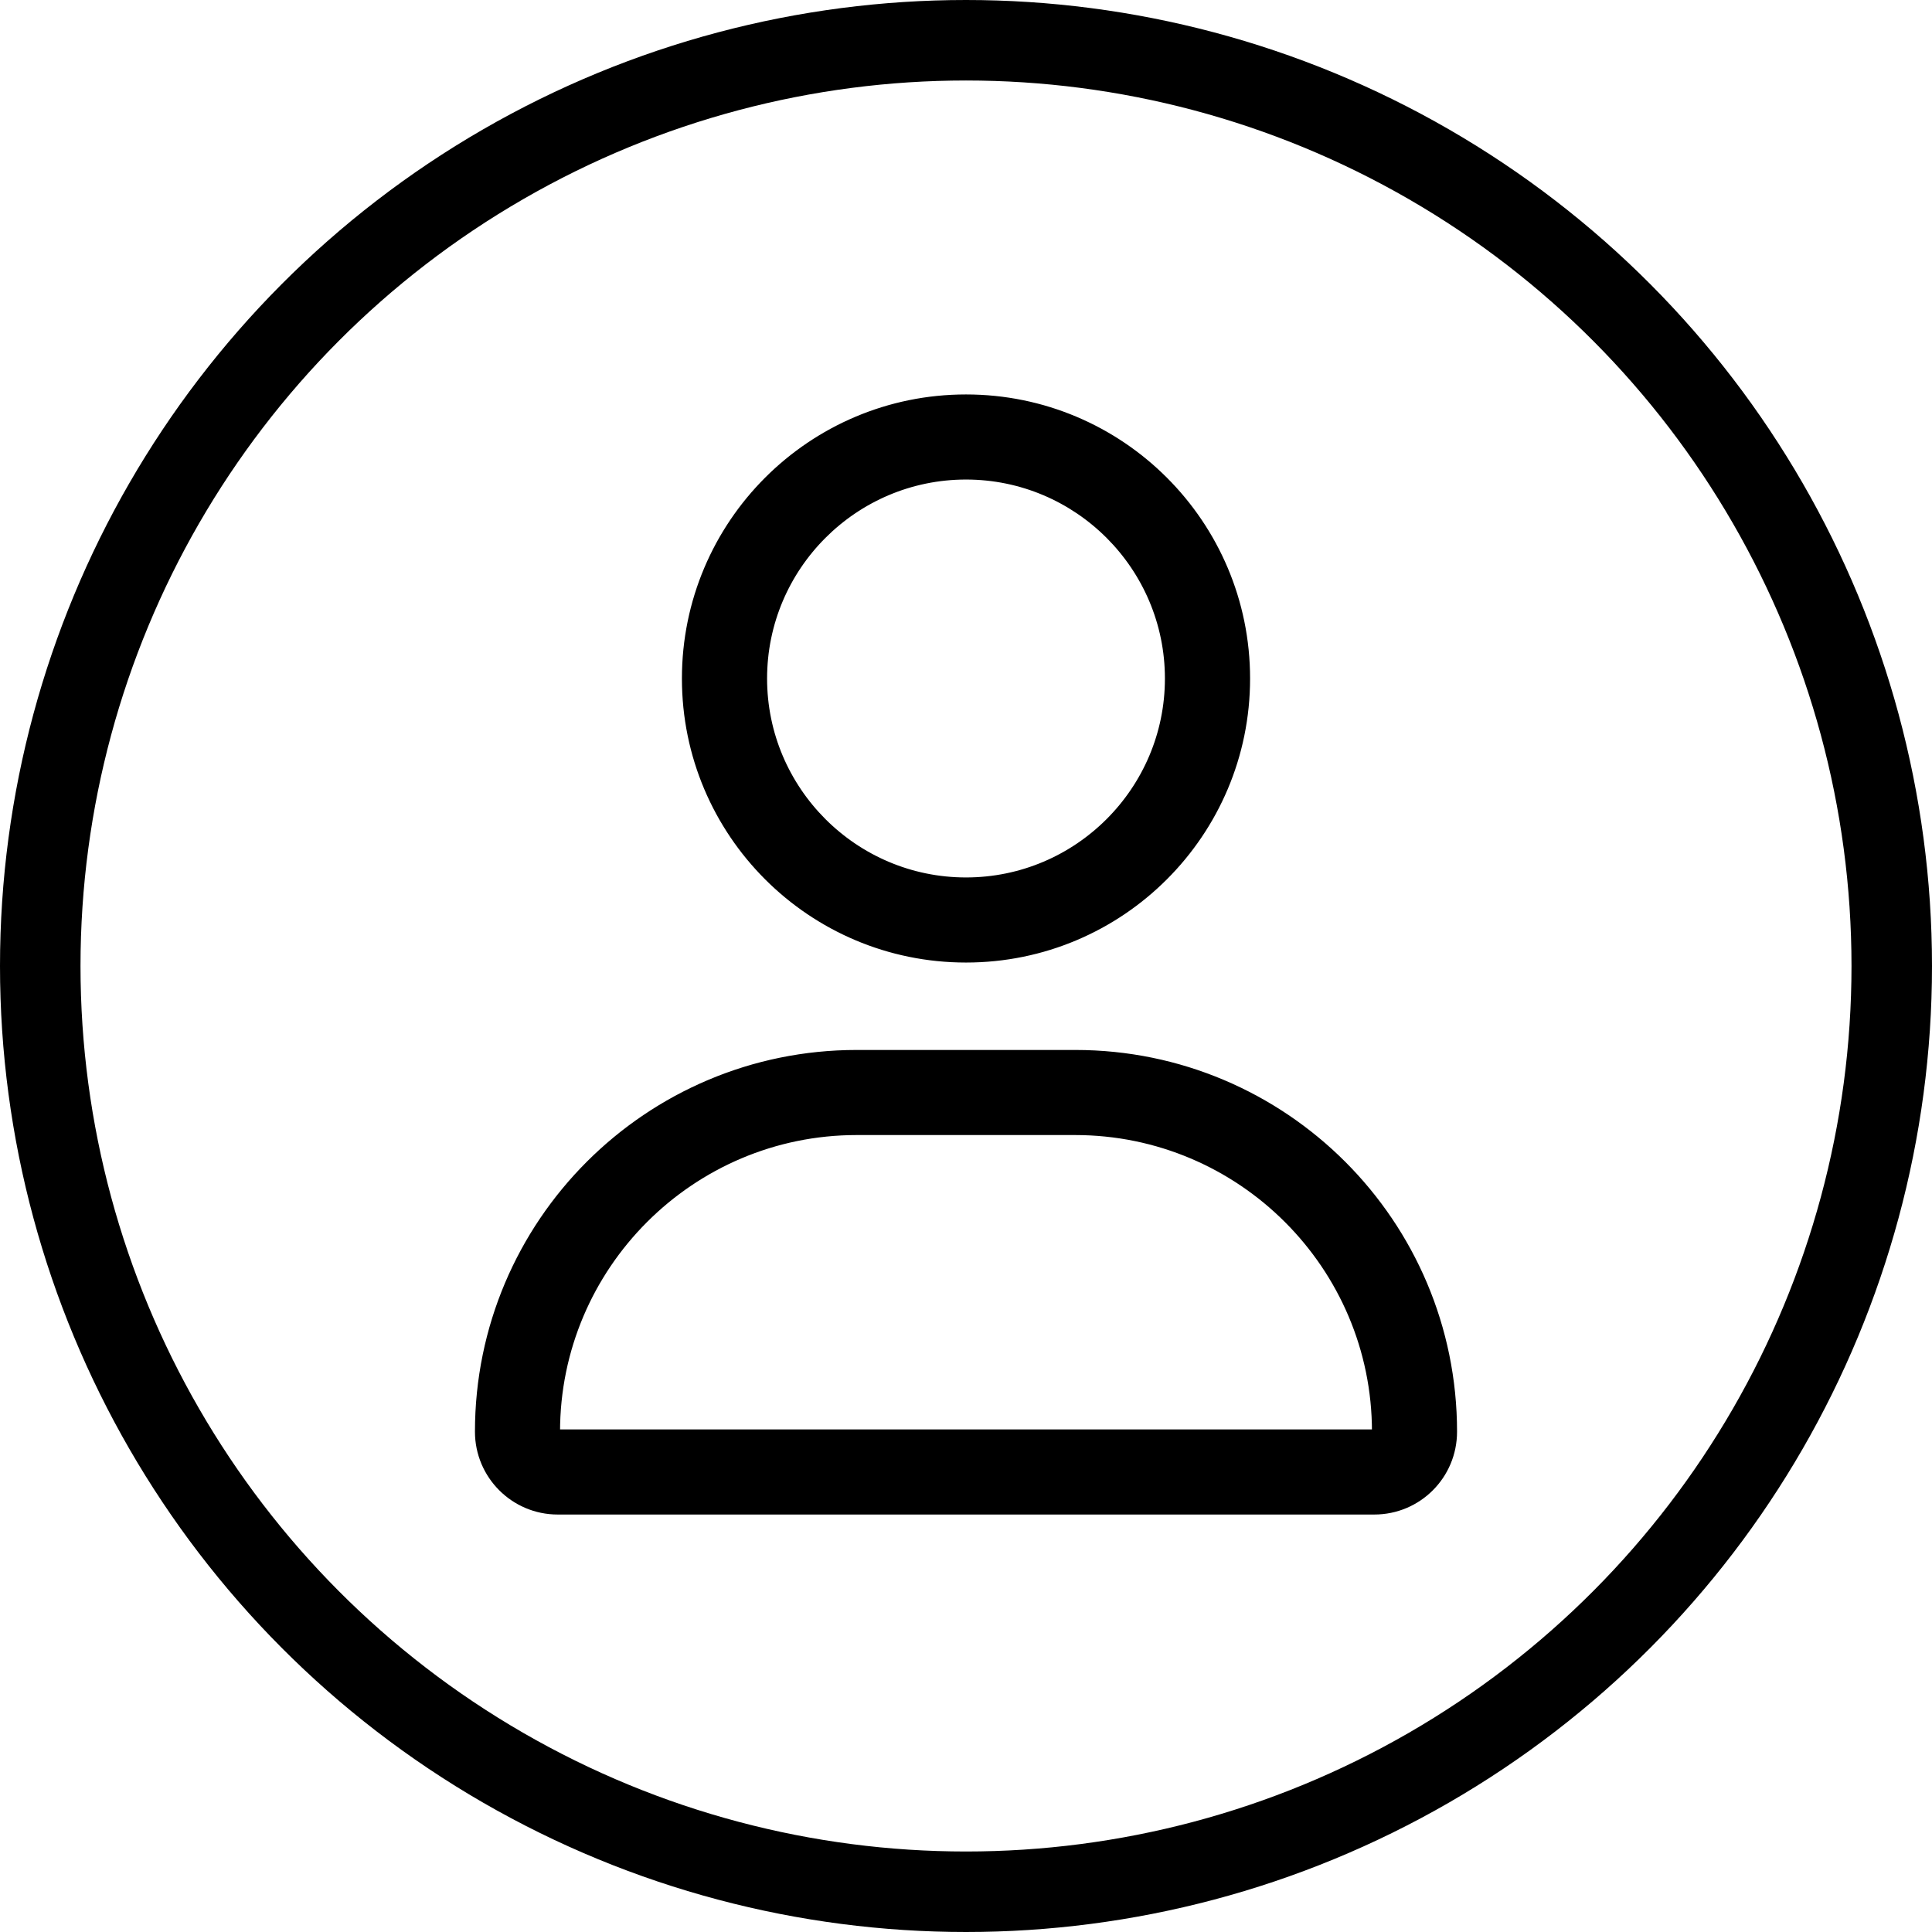 <svg width="24" height="24" viewBox="0 0 24 24" fill="none" xmlns="http://www.w3.org/2000/svg">
<g clip-path="url(#clip0_74_555)">
<circle cx="12" cy="12" r="11.5" stroke="currentColor"/>
<path d="M17.072 18.764C17.613 18.764 18.05 18.327 18.05 17.785C18.05 15.194 15.949 13.093 13.358 13.093H10.642C8.051 13.093 5.95 15.194 5.95 17.785C5.95 18.325 6.388 18.764 6.928 18.764H17.072ZM17.072 18.764L17.072 18.713V18.764H17.072ZM12 11.907C13.921 11.907 15.479 10.35 15.479 8.429C15.479 6.507 13.921 4.95 12 4.95C10.079 4.95 8.521 6.507 8.521 8.429C8.521 10.35 10.079 11.907 12 11.907ZM12 5.907C13.39 5.907 14.521 7.038 14.521 8.429C14.521 9.819 13.39 10.95 12 10.95C10.61 10.95 9.479 9.818 9.479 8.429C9.479 7.038 10.611 5.907 12 5.907ZM17.07 17.807H6.928C6.917 17.807 6.907 17.798 6.907 17.785C6.907 15.726 8.583 14.05 10.642 14.05H13.355C15.417 14.05 17.093 15.726 17.093 17.785C17.093 17.797 17.083 17.807 17.07 17.807Z" fill="currentColor" stroke="currentColor" stroke-width="0.1"/>
</g>
<defs>
<clipPath id="clip0_74_555">
<rect width="24" height="24" fill="white"/>
</clipPath>
</defs>
</svg>